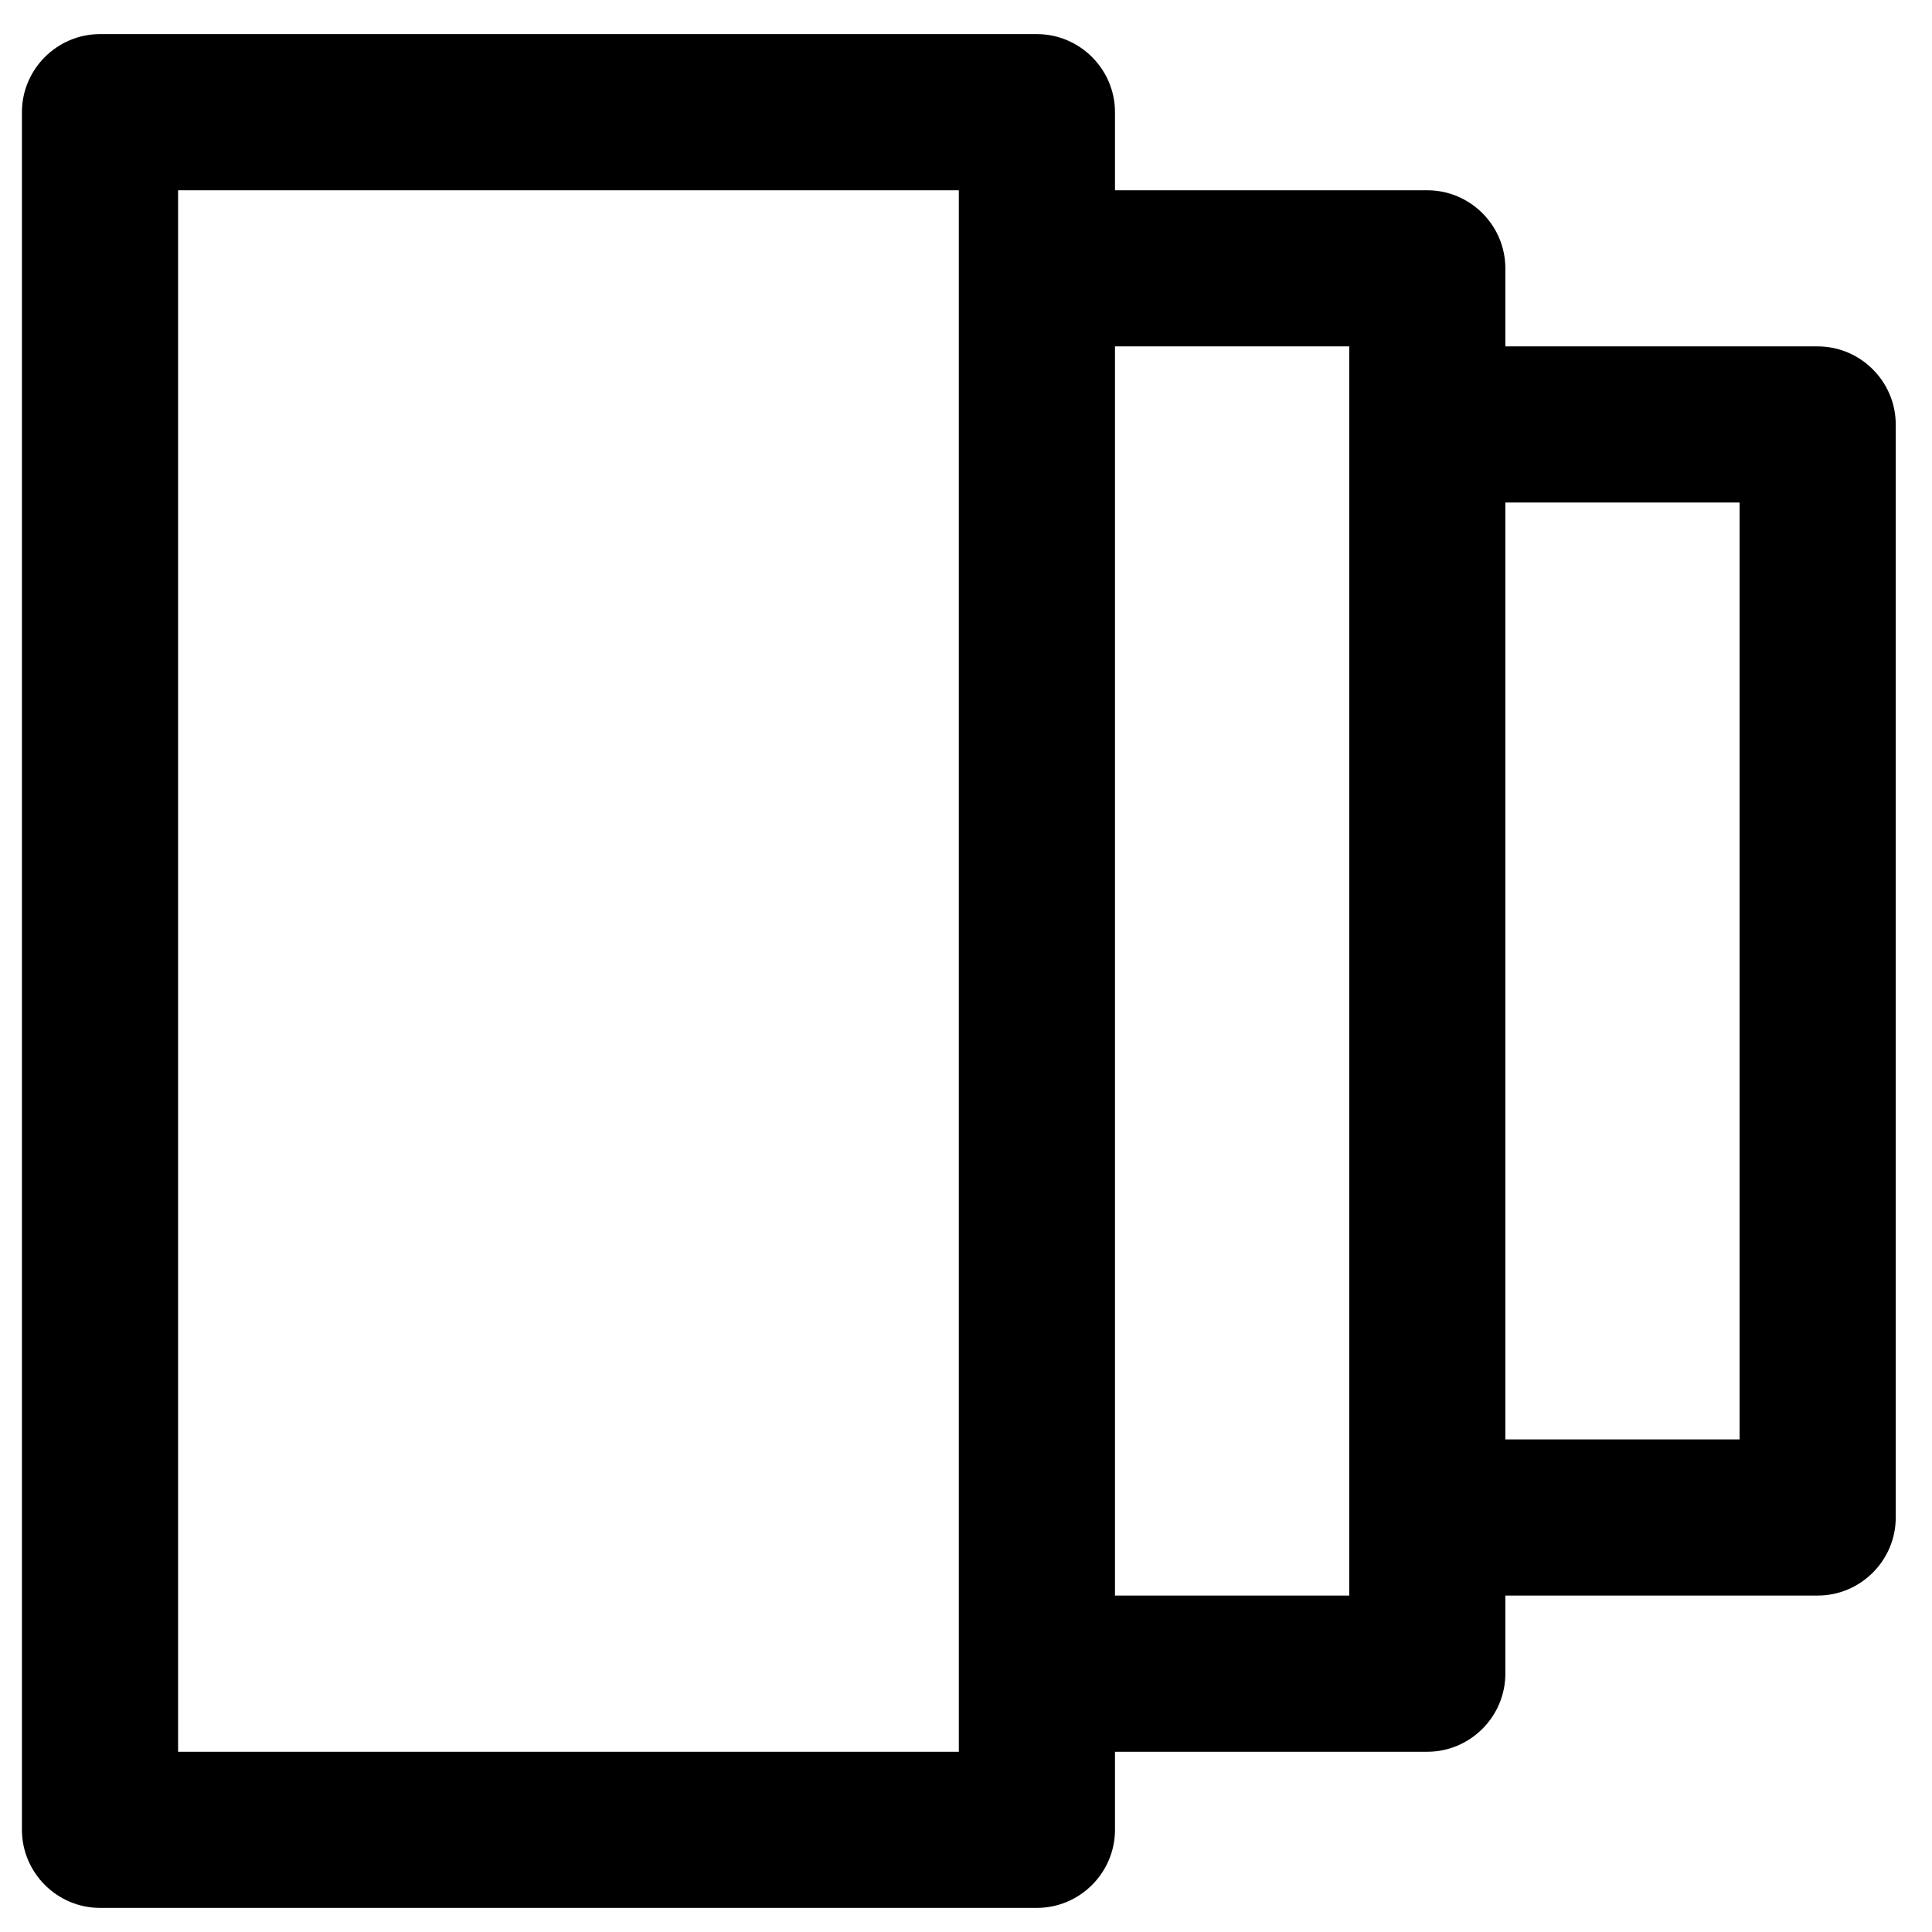 <?xml version="1.0" encoding="UTF-8"?>
<svg xmlns="http://www.w3.org/2000/svg" xmlns:xlink="http://www.w3.org/1999/xlink" width="375pt" height="375pt" viewBox="0 0 375 375" version="1.2">
<defs>
<clipPath id="clip1">
  <path d="M 4.258 6.617 L 367.961 6.617 L 367.961 370.32 L 4.258 370.32 Z M 4.258 6.617 "/>
</clipPath>
</defs>
<g id="surface1">
<g clip-path="url(#clip1)" clip-rule="nonzero">
<path style=" stroke:none;fill-rule:nonzero;fill:rgb(0%,0%,0%);fill-opacity:1;" d="M 352.809 67.234 L 292.188 67.234 L 292.188 52.082 C 292.188 43.746 285.367 36.93 277.035 36.93 L 216.418 36.93 L 216.418 21.777 C 216.418 13.441 209.594 6.621 201.262 6.621 L 19.41 6.621 C 11.082 6.617 4.258 13.438 4.258 21.77 L 4.258 355.164 C 4.258 363.5 11.082 370.32 19.41 370.32 L 201.262 370.32 C 209.594 370.32 216.418 363.5 216.418 355.164 L 216.418 340.016 L 277.035 340.016 C 285.367 340.016 292.188 333.188 292.188 324.859 L 292.188 309.699 L 352.809 309.699 C 361.137 309.699 367.961 302.883 367.961 294.555 L 367.961 82.391 C 367.961 74.059 361.137 67.234 352.809 67.234 Z M 186.109 340.016 L 34.566 340.016 L 34.566 36.93 L 186.109 36.93 Z M 261.883 309.699 L 216.418 309.699 L 216.418 67.234 L 261.883 67.234 Z M 337.652 279.395 L 292.188 279.395 L 292.188 97.543 L 337.652 97.543 Z M 337.652 279.395 "/>
</g>
</g>
</svg>
